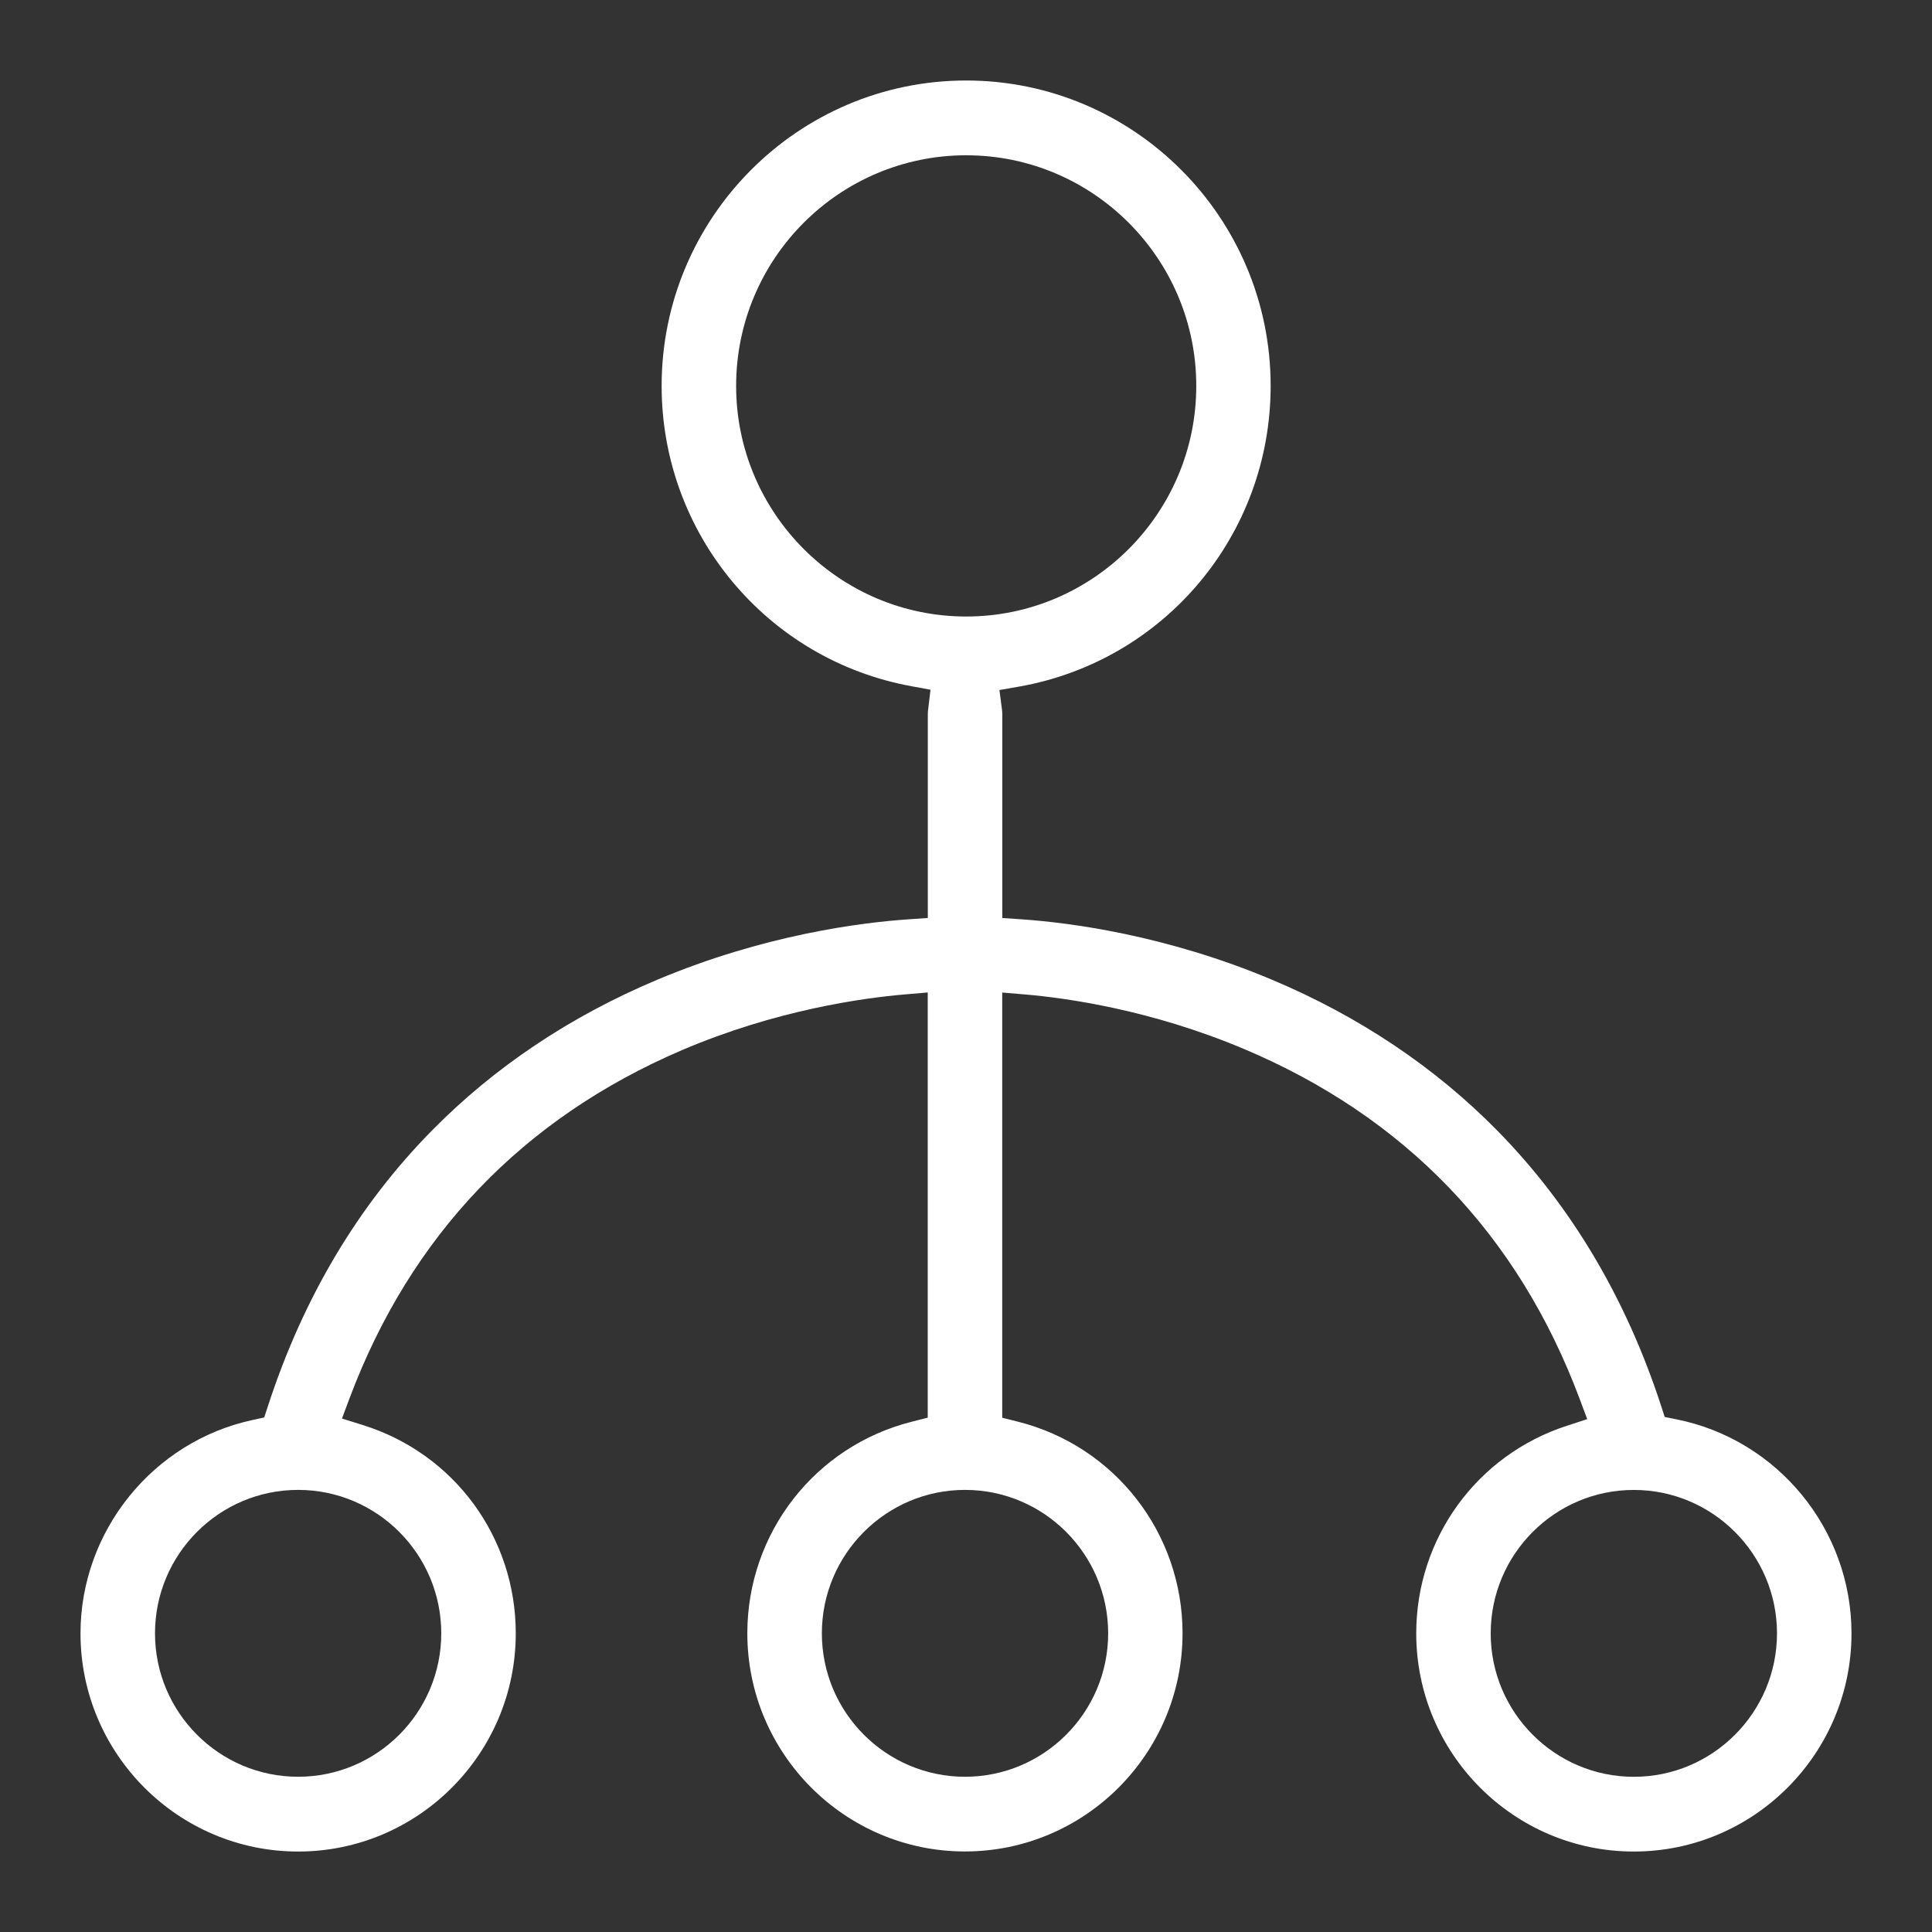 <?xml version="1.0" standalone="no"?><!DOCTYPE svg PUBLIC "-//W3C//DTD SVG 1.1//EN" "http://www.w3.org/Graphics/SVG/1.1/DTD/svg11.dtd"><svg t="1658755146369" class="icon" viewBox="0 0 1024 1024" version="1.1" xmlns="http://www.w3.org/2000/svg" p-id="3566" xmlns:xlink="http://www.w3.org/1999/xlink" width="128" height="128"><rect x="0" y="0" width="1024" height="1024" fill="#333333" stroke="none"/><defs><style type="text/css">@font-face { font-family: feedback-iconfont; src: url("//at.alicdn.com/t/font_1031158_u69w8yhxdu.woff2?t=1630033759944") format("woff2"), url("//at.alicdn.com/t/font_1031158_u69w8yhxdu.woff?t=1630033759944") format("woff"), url("//at.alicdn.com/t/font_1031158_u69w8yhxdu.ttf?t=1630033759944") format("truetype"); }
</style></defs><path d="M888.576 752.277l-6.251-1.259-1.963-6.08c-18.667-57.195-47.915-106.24-86.955-145.899-33.045-33.536-73.131-60.352-119.125-79.723-56.491-23.787-107.499-30.315-132.885-32.064l-10.155-0.704 0-10.219 0-97.771c0-0.811-0.085-1.664-0.171-2.475l-1.344-10.347 10.24-1.792c77.376-13.611 133.504-80.619 133.504-159.403C673.493 115.285 601.088 42.667 512.085 42.667s-161.408 72.619-161.408 161.877c0 78.187 55.659 145.152 132.416 159.168l10.091 1.856-1.216 10.219c-0.128 0.96-0.213 1.877-0.213 2.816l0 97.728 0 10.219-10.176 0.704c-25.493 1.728-76.715 8.235-133.419 32.107-45.995 19.371-86.08 46.187-119.125 79.744-39.125 39.637-68.416 88.832-87.04 146.219l-1.963 5.952-6.123 1.344C81.045 763.989 42.667 811.541 42.667 865.728c0 63.765 51.755 115.627 115.371 115.627 63.573 0 115.328-51.861 115.328-115.627 0-50.901-32.555-95.275-81.045-110.421l-11.072-3.456 4.053-10.837c32.384-86.144 91.584-148.117 176-184.363 49.707-21.227 95.595-27.669 118.571-29.611l11.84-1.003 0 11.904 0 204.928 0 8.512-8.277 2.112c-51.413 12.885-87.339 59.029-87.339 112.192 0 63.765 51.755 115.627 115.328 115.627 63.595 0 115.349-51.861 115.349-115.627 0-53.163-35.947-99.307-87.339-112.192L531.2 751.424l0-8.512 0-204.949 0-11.904 11.84 1.003c22.251 1.877 66.944 8.149 115.968 28.779 85.675 36.053 145.643 98.496 178.24 185.6l4.011 10.731-10.859 3.541c-47.723 15.531-79.765 59.733-79.765 110.016 0 63.765 51.755 115.627 115.328 115.627C929.579 981.333 981.333 929.472 981.333 865.707 981.333 810.752 942.336 763.051 888.576 752.277zM233.877 865.707c0 41.92-34.027 76.011-75.861 76.011-41.856 0-75.861-34.112-75.861-76.011 0-41.941 34.005-76.032 75.861-76.032C199.851 789.675 233.877 823.765 233.877 865.707zM390.165 204.544c0-67.456 54.699-122.24 121.941-122.24 67.243 0 121.941 54.784 121.941 122.24 0 67.371-54.677 122.219-121.941 122.219C444.885 326.763 390.165 271.915 390.165 204.544zM587.349 865.707c0 41.92-34.027 76.011-75.861 76.011s-75.883-34.112-75.883-76.011c0-41.941 34.048-76.032 75.883-76.032C553.301 789.675 587.349 823.765 587.349 865.707zM865.963 941.739c-41.813 0-75.861-34.112-75.861-76.011 0-41.941 34.027-76.032 75.861-76.032s75.883 34.133 75.883 76.032C941.824 907.627 907.797 941.739 865.963 941.739z" p-id="3567" fill="#ffffff"></path></svg>